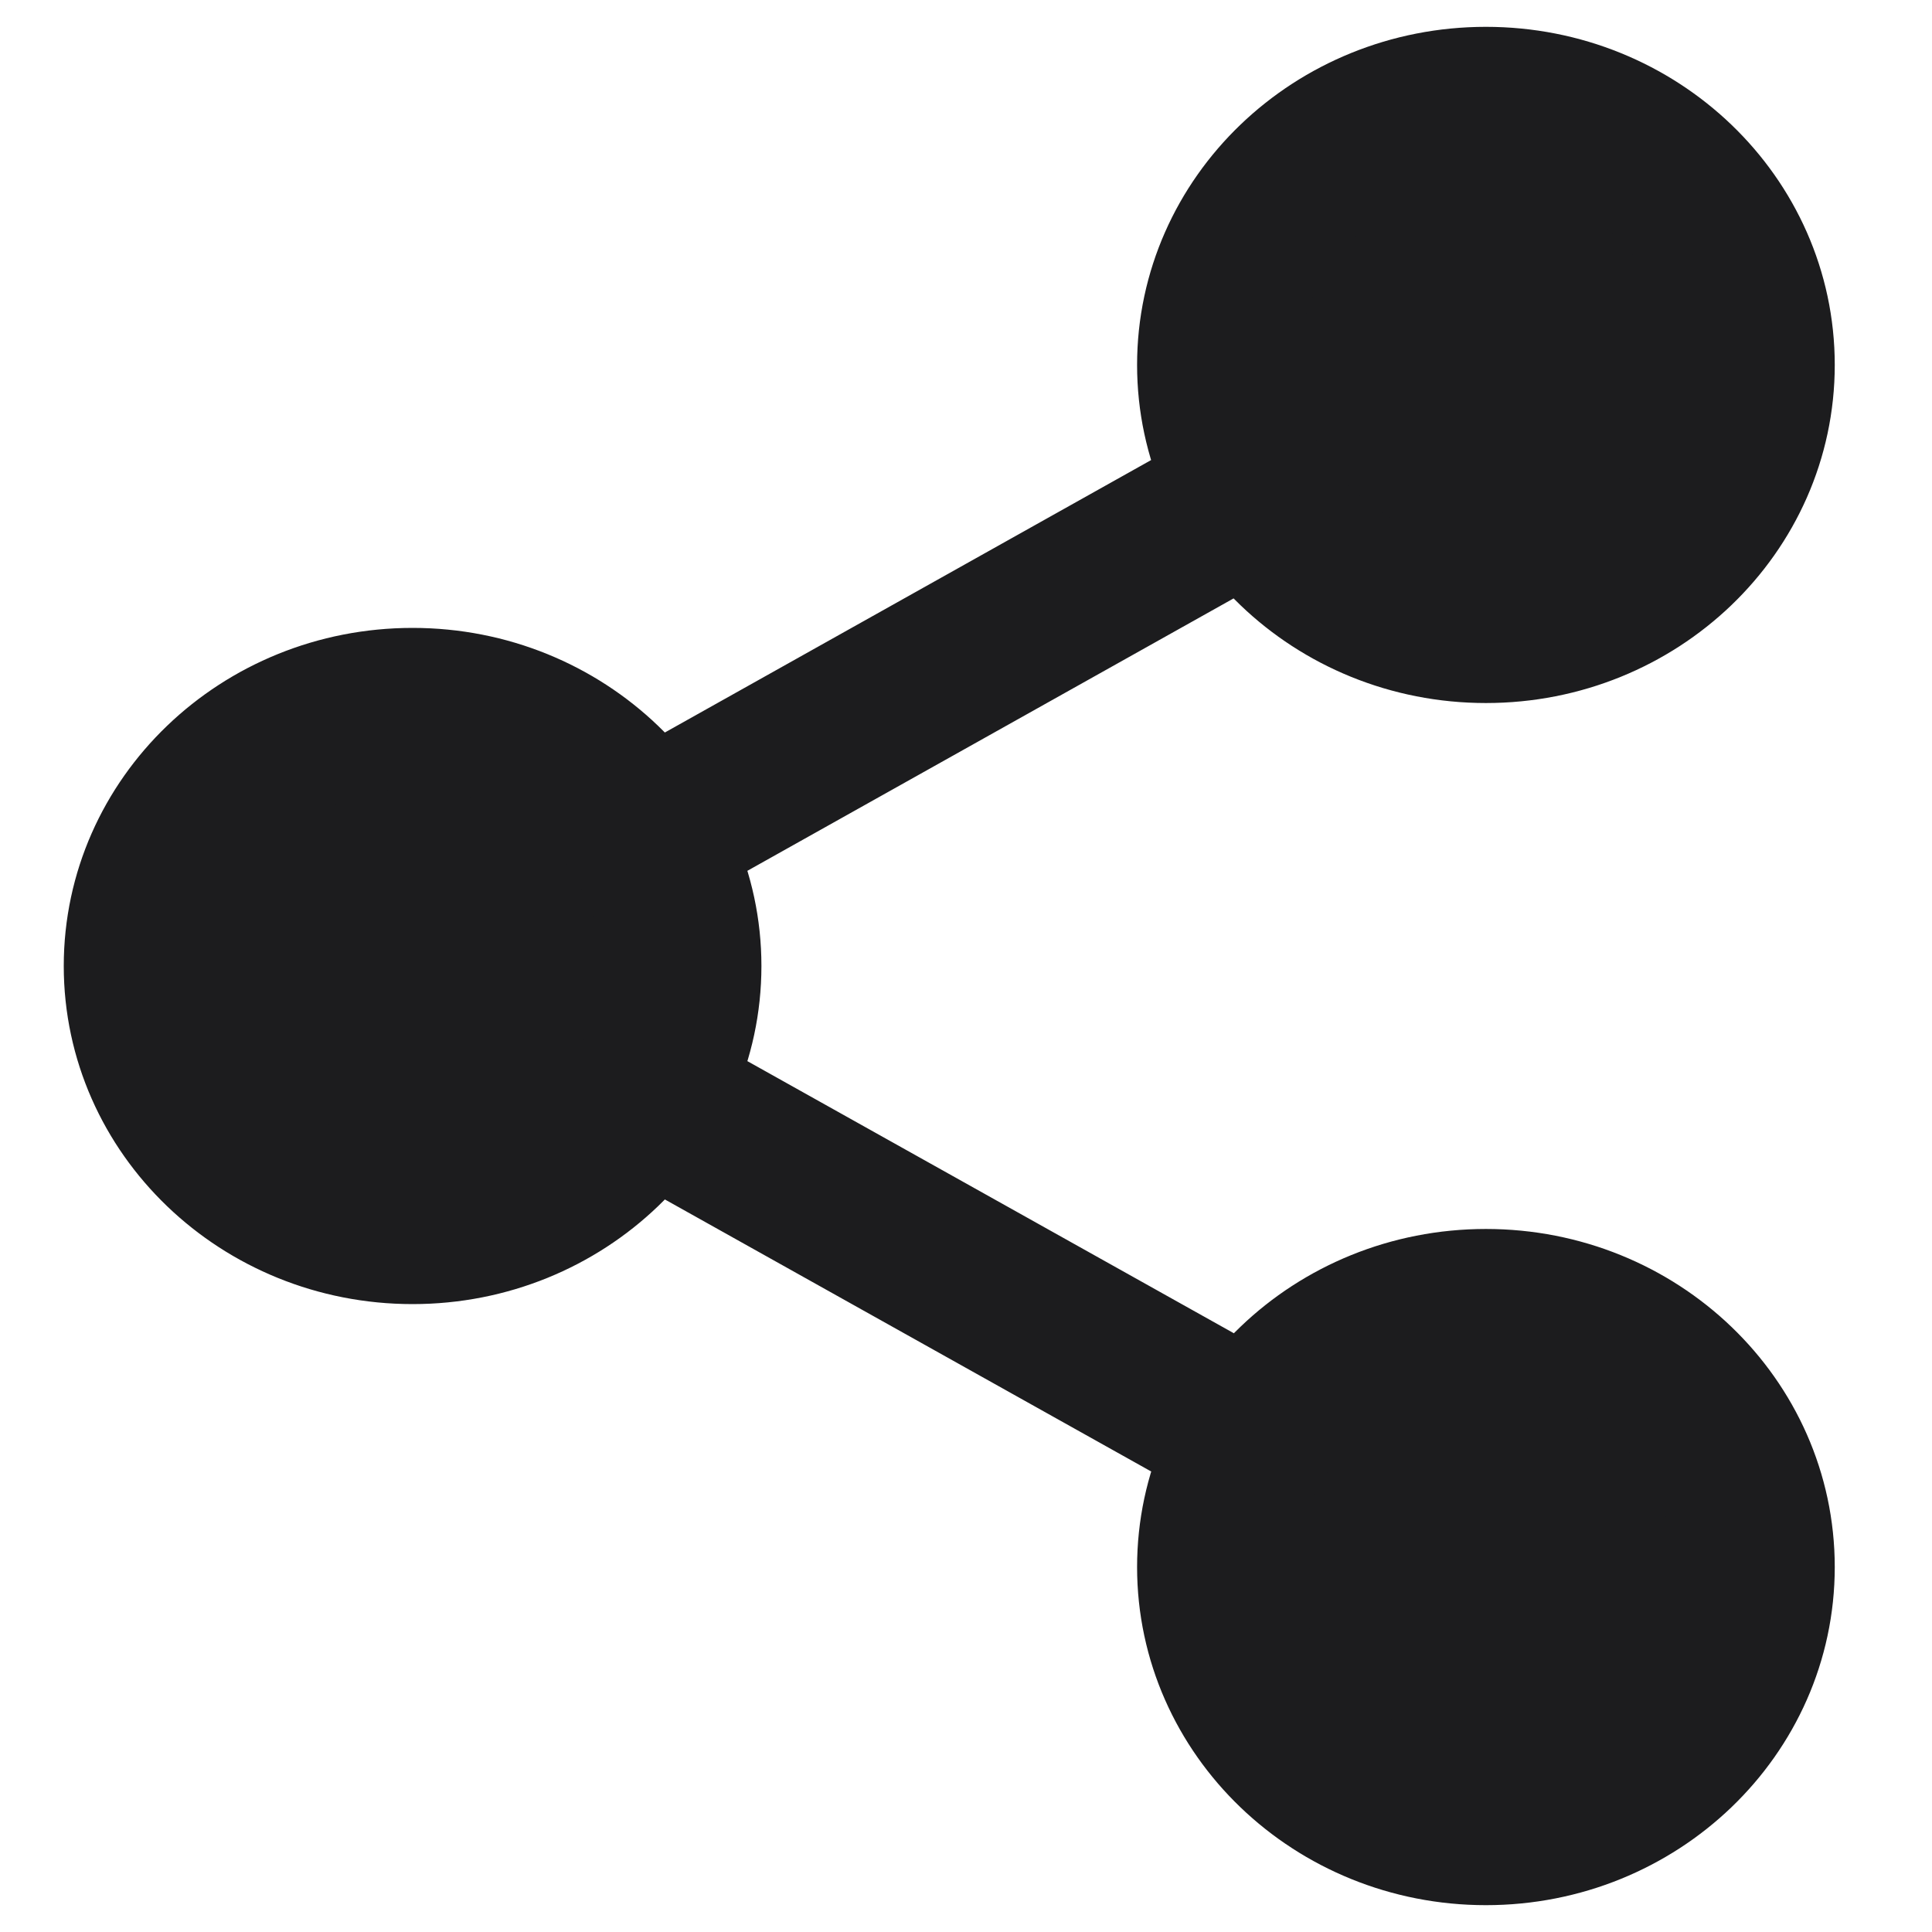 <svg width="18" height="18" viewBox="0 0 18 18" fill="none" xmlns="http://www.w3.org/2000/svg">
<path d="M13.844 5.8C15.225 5.8 16.344 4.725 16.344 3.4C16.344 2.075 15.225 1 13.844 1C12.463 1 11.344 2.075 11.344 3.4C11.344 4.725 12.463 5.8 13.844 5.8Z" fill="#1C1C1E"/>
<path d="M3.844 11.4C5.224 11.4 6.344 10.325 6.344 9C6.344 7.675 5.224 6.6 3.844 6.6C2.463 6.6 1.344 7.675 1.344 9C1.344 10.325 2.463 11.4 3.844 11.4Z" fill="#1C1C1E"/>
<path d="M13.844 17C15.225 17 16.344 15.925 16.344 14.6C16.344 13.274 15.225 12.2 13.844 12.2C12.463 12.2 11.344 13.274 11.344 14.6C11.344 15.925 12.463 17 13.844 17Z" fill="#1C1C1E"/>
<path d="M6.002 10.208L11.694 13.392M11.685 4.608L6.002 7.792M16.344 3.4C16.344 4.725 15.225 5.8 13.844 5.8C12.463 5.8 11.344 4.725 11.344 3.4C11.344 2.075 12.463 1 13.844 1C15.225 1 16.344 2.075 16.344 3.4ZM6.344 9C6.344 10.325 5.224 11.4 3.844 11.4C2.463 11.4 1.344 10.325 1.344 9C1.344 7.675 2.463 6.6 3.844 6.6C5.224 6.6 6.344 7.675 6.344 9ZM16.344 14.6C16.344 15.925 15.225 17 13.844 17C12.463 17 11.344 15.925 11.344 14.6C11.344 13.274 12.463 12.2 13.844 12.2C15.225 12.2 16.344 13.274 16.344 14.6Z" stroke="#1C1C1E" stroke-width="1.5" stroke-linecap="round" stroke-linejoin="round"/>
</svg>
